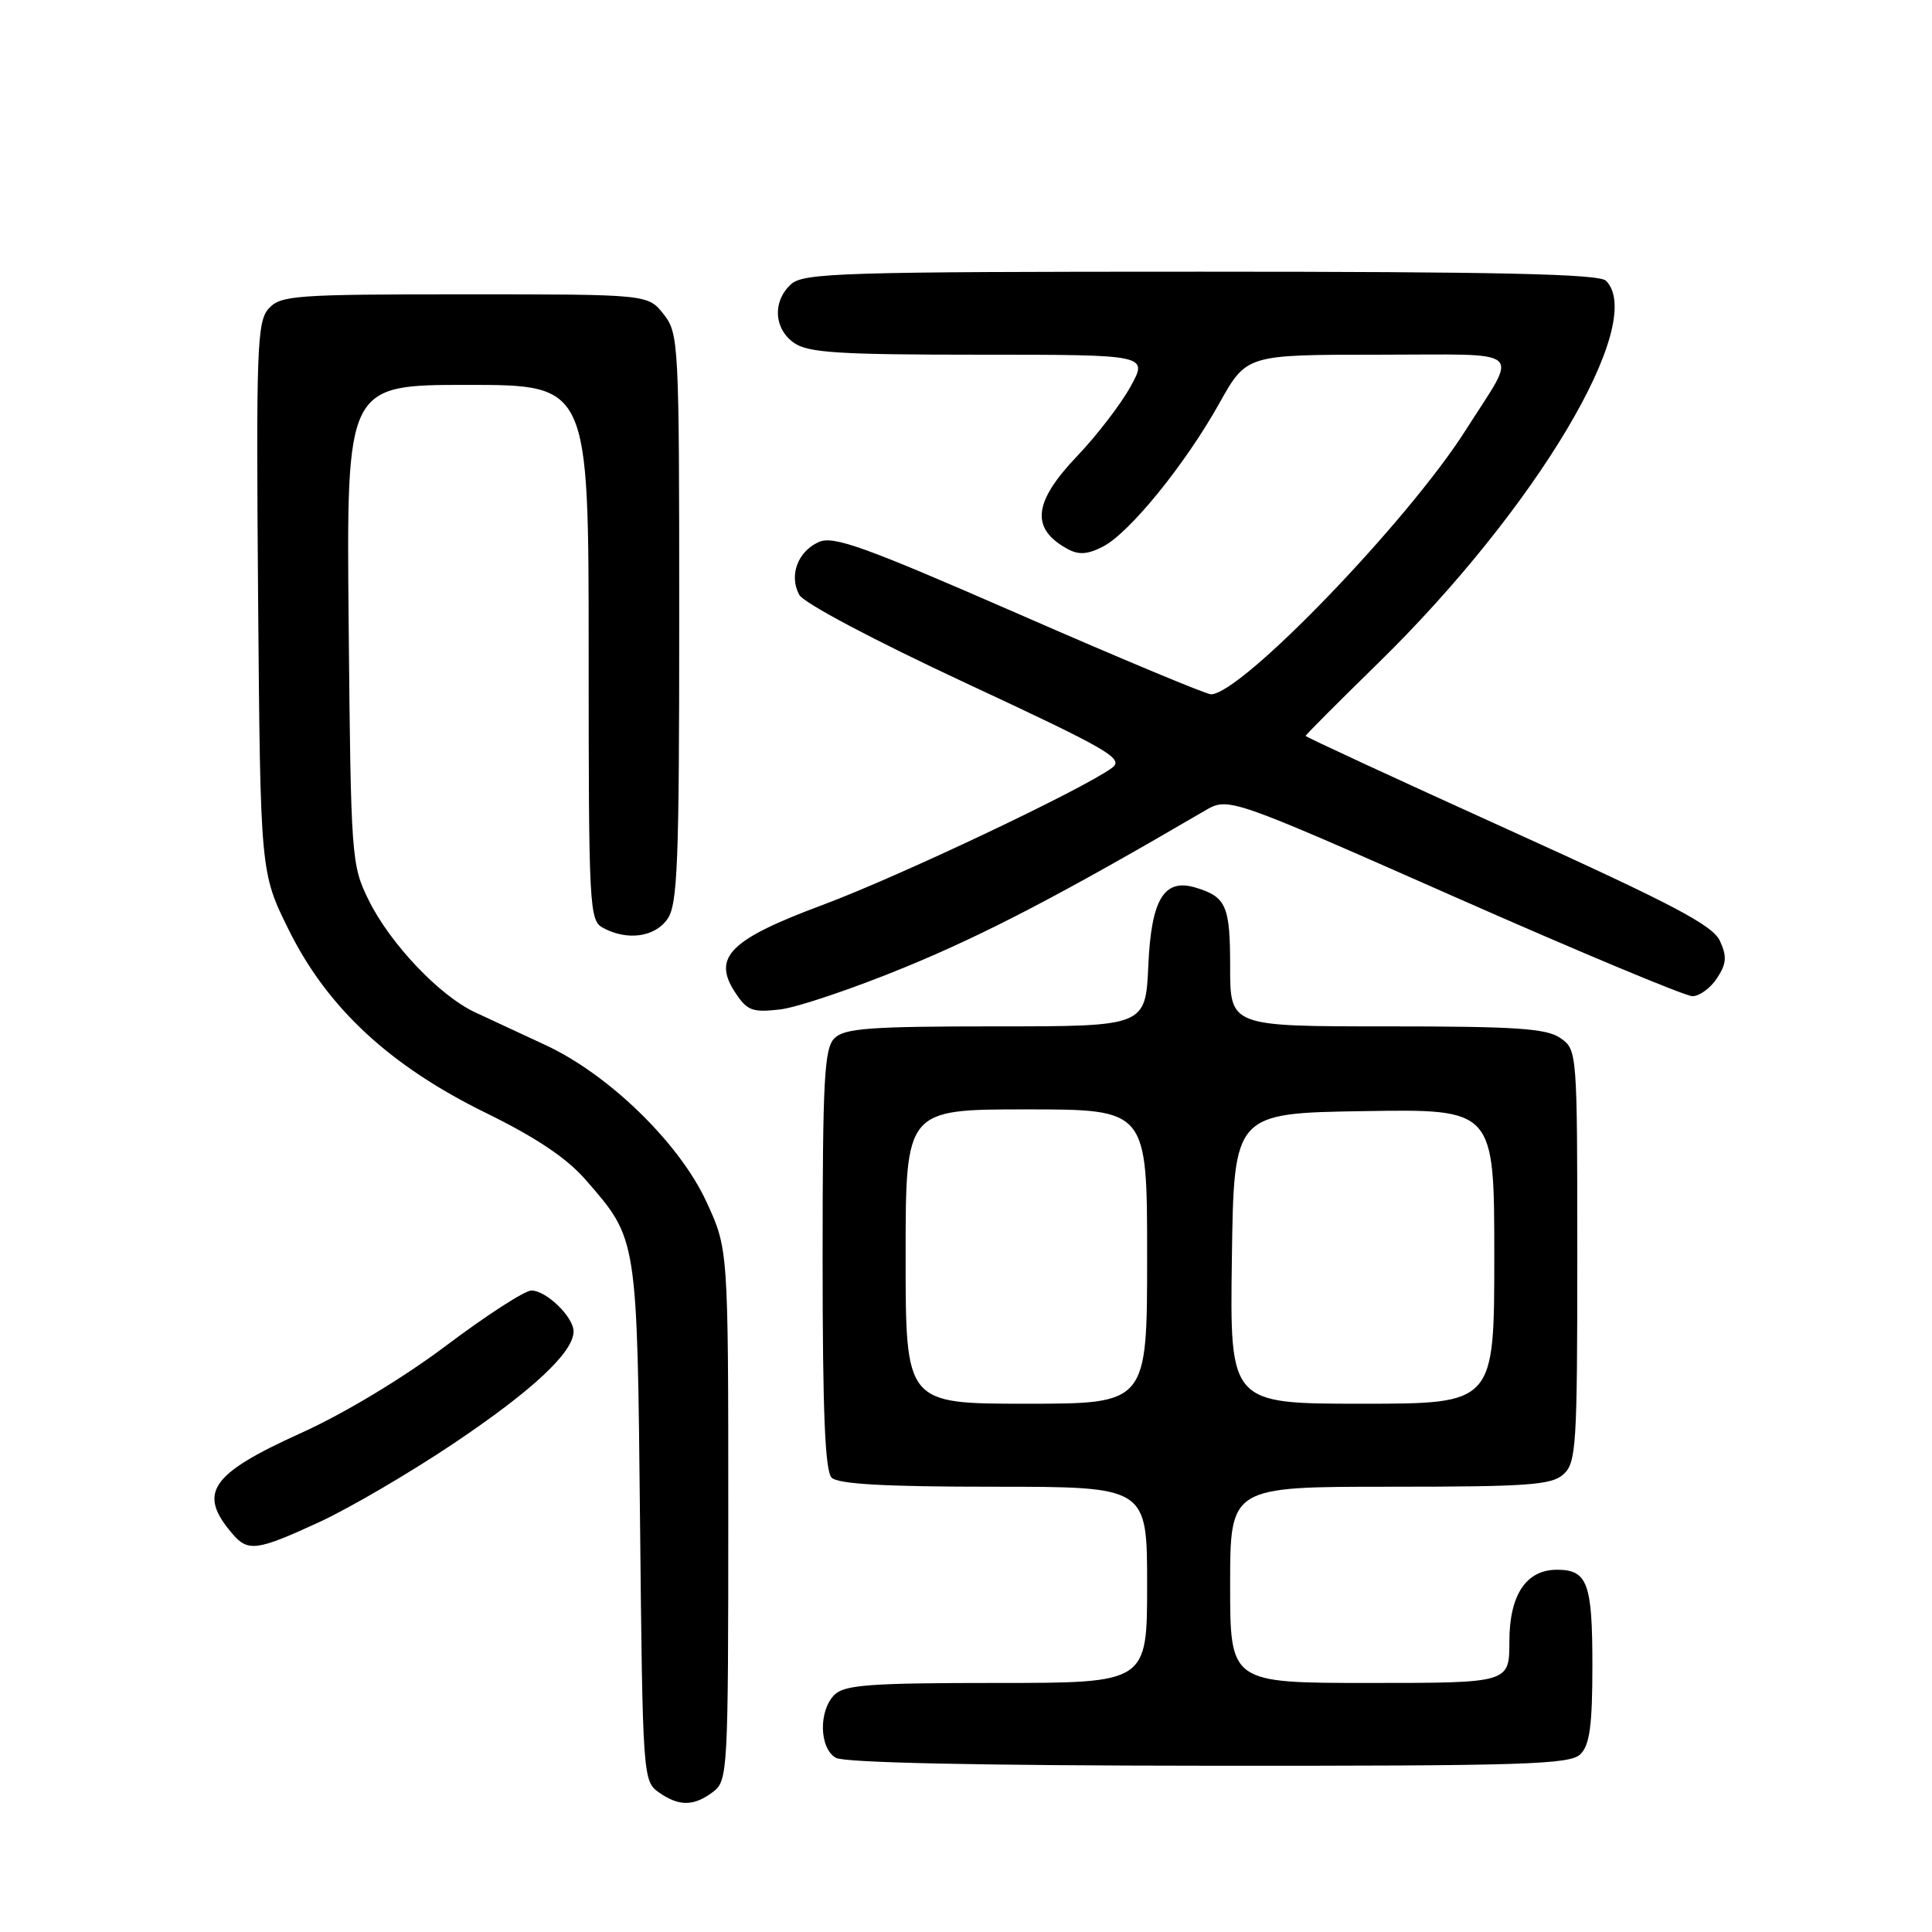 <?xml version="1.0" encoding="UTF-8" standalone="no"?>
<!DOCTYPE svg PUBLIC "-//W3C//DTD SVG 1.1//EN" "http://www.w3.org/Graphics/SVG/1.1/DTD/svg11.dtd" >
<svg xmlns="http://www.w3.org/2000/svg" xmlns:xlink="http://www.w3.org/1999/xlink" version="1.1" viewBox="0 0 256 256">
 <g >
 <path fill="currentColor"
d=" M 94.50 237.42 C 96.43 235.96 96.50 234.74 96.50 200.70 C 96.50 165.50 96.50 165.50 93.60 159.23 C 90.03 151.49 80.72 142.41 72.33 138.50 C 69.12 137.01 64.92 135.05 63.00 134.16 C 58.28 131.98 51.69 125.05 48.84 119.25 C 46.56 114.62 46.49 113.71 46.20 82.75 C 45.90 51.00 45.90 51.00 61.95 51.00 C 78.00 51.00 78.00 51.00 78.00 86.46 C 78.00 120.50 78.08 121.97 79.93 122.96 C 83.13 124.68 86.77 124.17 88.44 121.78 C 89.79 119.86 90.00 114.36 90.00 81.91 C 90.00 45.34 89.94 44.19 87.93 41.63 C 85.85 39.00 85.85 39.00 61.58 39.00 C 39.09 39.00 37.18 39.14 35.61 40.88 C 34.06 42.59 33.93 46.04 34.20 79.19 C 34.50 115.61 34.50 115.61 38.25 123.19 C 43.37 133.55 51.65 141.23 64.43 147.49 C 71.04 150.73 75.11 153.46 77.61 156.34 C 84.49 164.24 84.42 163.83 84.81 201.75 C 85.15 235.43 85.20 236.02 87.30 237.50 C 89.98 239.38 91.94 239.36 94.50 237.42 Z  M 209.43 232.43 C 210.65 231.20 211.00 228.59 211.00 220.63 C 211.00 209.76 210.35 208.00 206.30 208.00 C 202.22 208.00 200.00 211.35 200.00 217.50 C 200.00 223.00 200.00 223.00 181.50 223.00 C 163.00 223.00 163.00 223.00 163.00 210.00 C 163.00 197.00 163.00 197.00 184.17 197.00 C 202.47 197.00 205.59 196.78 207.17 195.35 C 208.86 193.82 209.00 191.57 209.00 166.40 C 209.00 139.34 208.98 139.10 206.78 137.56 C 204.94 136.27 200.96 136.00 183.78 136.00 C 163.00 136.00 163.00 136.00 163.00 128.12 C 163.00 120.02 162.49 118.85 158.45 117.62 C 154.25 116.34 152.55 119.12 152.16 127.91 C 151.79 136.00 151.79 136.00 131.97 136.00 C 115.28 136.00 111.89 136.25 110.57 137.57 C 109.22 138.92 109.00 143.00 109.00 166.87 C 109.00 187.10 109.32 194.92 110.20 195.80 C 111.05 196.65 117.24 197.00 131.70 197.00 C 152.00 197.00 152.00 197.00 152.00 210.00 C 152.00 223.00 152.00 223.00 132.07 223.00 C 115.29 223.00 111.89 223.25 110.57 224.57 C 108.45 226.69 108.55 231.64 110.75 232.92 C 111.87 233.57 129.66 233.95 160.18 233.97 C 202.22 234.00 208.04 233.81 209.43 232.43 Z  M 42.36 201.66 C 46.34 199.82 54.34 195.14 60.13 191.25 C 70.58 184.24 76.00 179.17 76.00 176.42 C 76.00 174.51 72.39 171.00 70.41 171.00 C 69.54 171.00 64.48 174.27 59.16 178.27 C 53.42 182.59 45.59 187.31 39.85 189.90 C 27.83 195.34 26.15 197.83 30.81 203.25 C 32.87 205.66 34.07 205.49 42.36 201.66 Z  M 120.03 128.12 C 130.60 123.77 140.88 118.40 159.63 107.43 C 162.77 105.60 162.77 105.60 192.66 118.80 C 209.09 126.06 223.31 132.00 224.25 132.00 C 225.19 132.00 226.65 130.93 227.51 129.62 C 228.77 127.70 228.85 126.75 227.90 124.68 C 226.95 122.60 221.67 119.82 199.87 109.94 C 185.09 103.24 173.00 97.65 173.00 97.51 C 173.00 97.38 177.32 93.04 182.60 87.88 C 203.53 67.42 218.28 42.68 212.80 37.20 C 211.90 36.30 198.61 36.00 159.13 36.00 C 111.71 36.00 106.48 36.16 104.83 37.65 C 102.34 39.91 102.53 43.56 105.22 45.44 C 107.07 46.74 111.18 47.00 129.79 47.00 C 152.13 47.00 152.13 47.00 149.81 51.21 C 148.54 53.53 145.36 57.67 142.75 60.41 C 136.89 66.55 136.52 70.04 141.47 72.75 C 142.94 73.55 144.13 73.47 146.16 72.42 C 149.69 70.59 157.06 61.51 161.59 53.40 C 165.17 47.00 165.17 47.00 182.62 47.00 C 202.54 47.00 201.26 45.89 194.21 57.00 C 186.54 69.09 164.45 92.00 160.46 92.00 C 159.83 92.00 148.39 87.23 135.04 81.39 C 114.43 72.39 110.42 70.94 108.47 71.83 C 105.69 73.10 104.53 76.25 105.90 78.81 C 106.48 79.90 115.83 84.85 128.04 90.54 C 147.03 99.39 148.99 100.53 147.34 101.75 C 143.45 104.61 119.02 116.18 109.00 119.91 C 96.70 124.49 94.35 126.84 97.41 131.50 C 99.00 133.92 99.68 134.18 103.35 133.76 C 105.63 133.50 113.14 130.96 120.03 128.12 Z  M 120.00 166.50 C 120.00 147.00 120.00 147.00 136.00 147.00 C 152.00 147.00 152.00 147.00 152.00 166.50 C 152.00 186.00 152.00 186.00 136.00 186.00 C 120.00 186.00 120.00 186.00 120.00 166.50 Z  M 163.23 166.75 C 163.50 147.50 163.50 147.50 180.75 147.23 C 198.00 146.95 198.00 146.95 198.00 166.48 C 198.00 186.00 198.00 186.00 180.48 186.00 C 162.96 186.00 162.96 186.00 163.23 166.75 Z "/>
</g>
</svg>